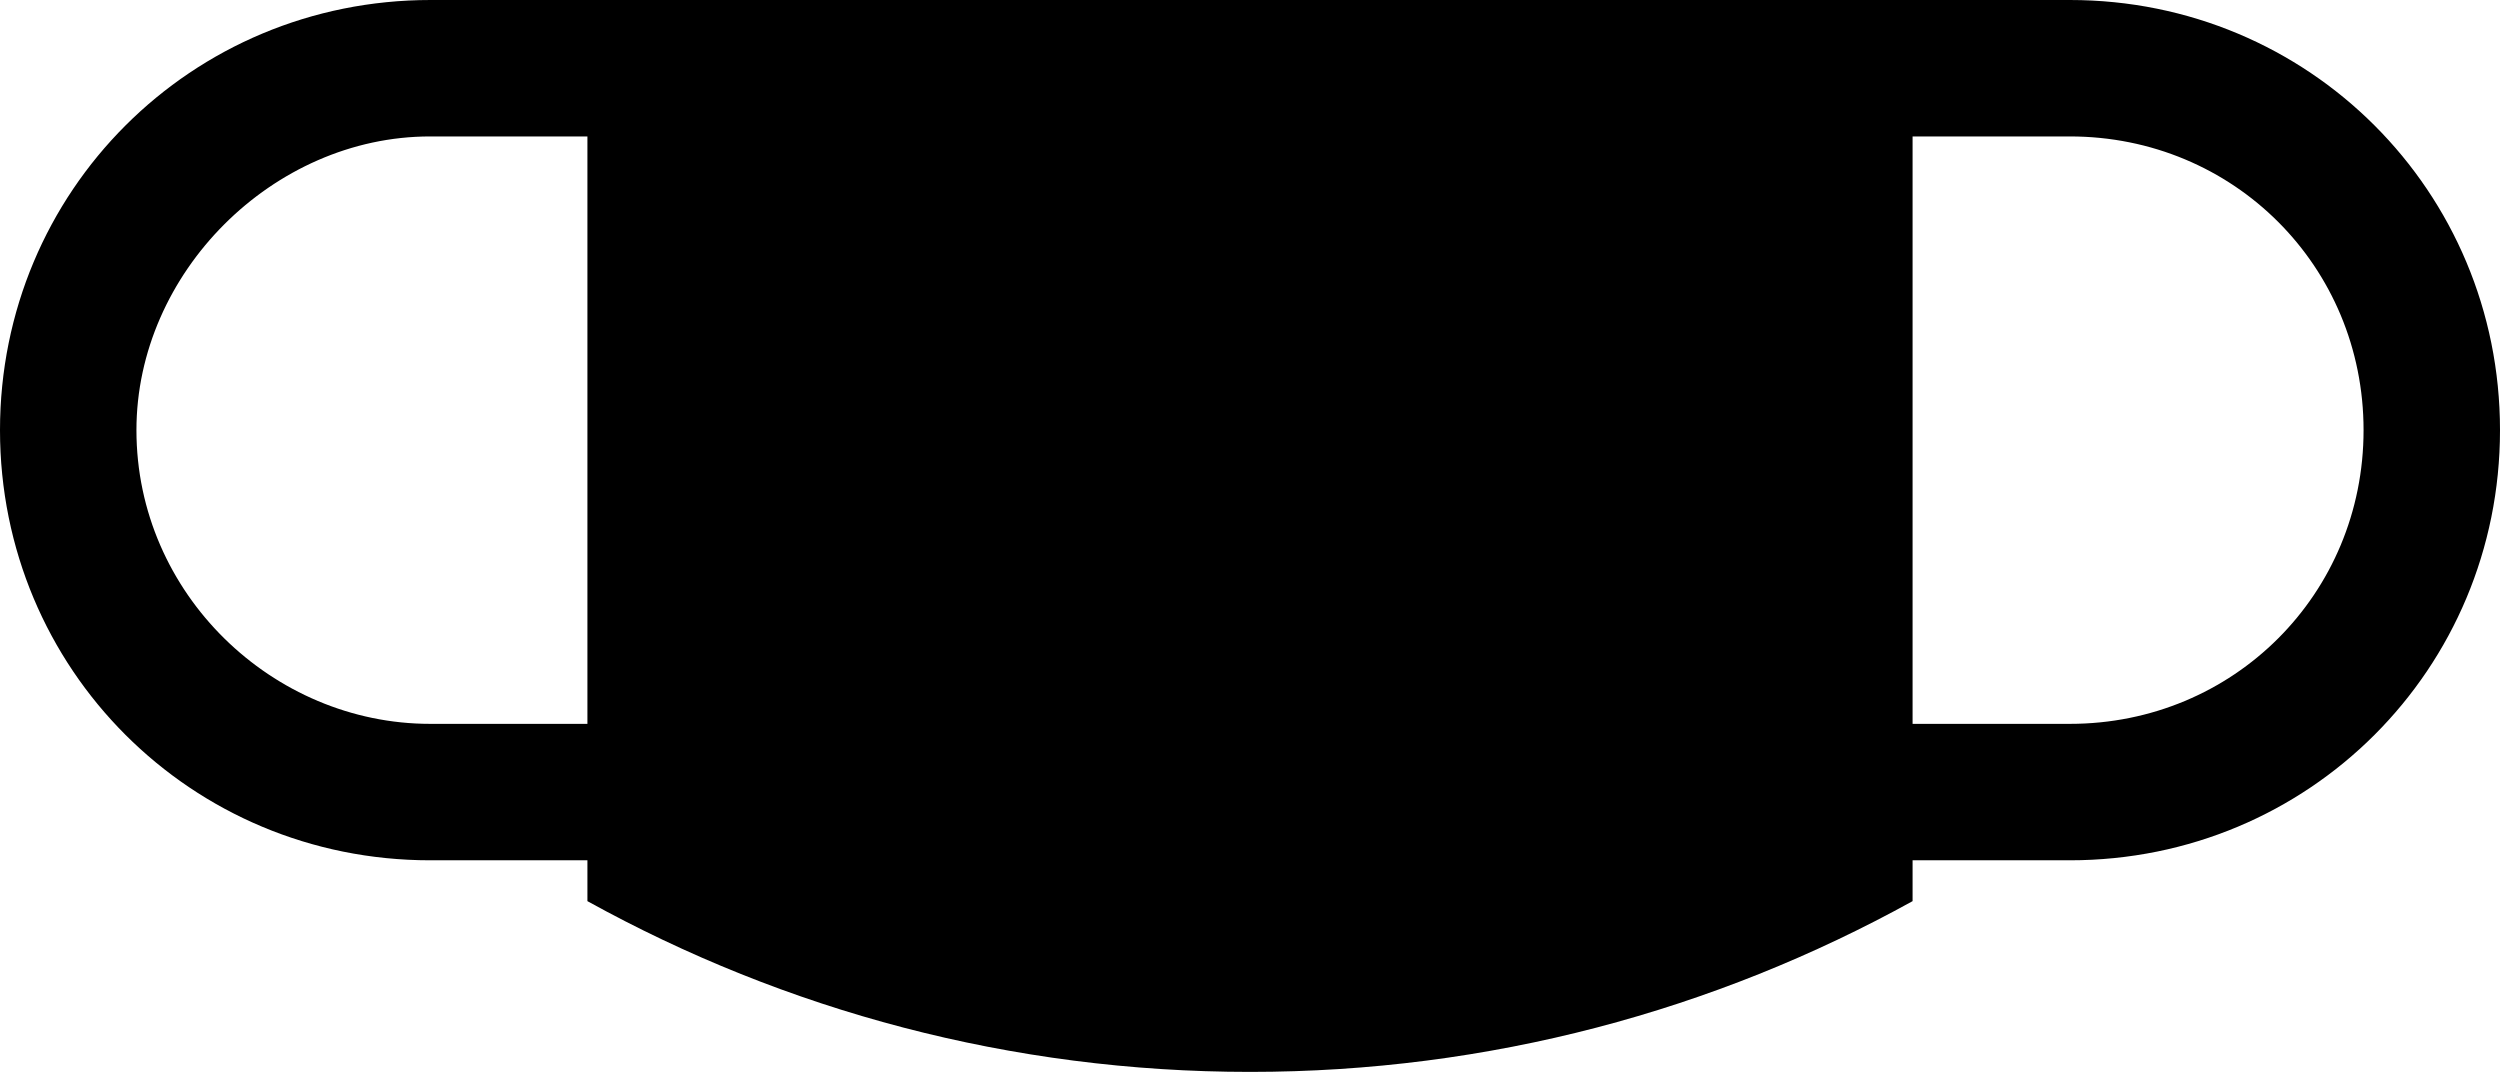 <?xml version="1.0" encoding="utf-8"?>
<!-- Generator: Adobe Illustrator 18.1.1, SVG Export Plug-In . SVG Version: 6.00 Build 0)  -->
<svg version="1.1" id="Layer_1" xmlns="http://www.w3.org/2000/svg" xmlns:xlink="http://www.w3.org/1999/xlink" x="0px" y="0px"
	 viewBox="0 0 612 262.5" enable-background="new 0 0 612 262.5" xml:space="preserve">
<path d="M506.7,0c-10,0-391.3,0-401.3,0C46.8,0,0,46.8,0,105.3s46.8,105.3,105.3,105.3c10,0,18.4,0,38.5,0v10
	c48.5,26.8,103.7,41.8,162.2,41.8s113.7-15,162.2-41.8v-10c20.1,0,28.4,0,38.5,0c58.5,0,105.3-46.8,105.3-105.3S565.2,0,506.7,0z
	 M105.3,177.2c-38.5,0-71.9-31.8-71.9-71.9c0-38.5,33.4-71.9,71.9-71.9c10,0,18.4,0,38.5,0v143.8
	C123.7,177.2,115.4,177.2,105.3,177.2z M506.7,177.2c-10,0-18.4,0-38.5,0V33.4c20.1,0,28.4,0,38.5,0c40.1,0,71.9,31.8,71.9,71.9
	S546.8,177.2,506.7,177.2z"/>
<g>
</g>
<g>
</g>
<g>
</g>
<g>
</g>
<g>
</g>
<g>
</g>
<g>
</g>
<g>
</g>
<g>
</g>
<g>
</g>
<g>
</g>
<g>
</g>
<g>
</g>
<g>
</g>
<g>
</g>
</svg>
